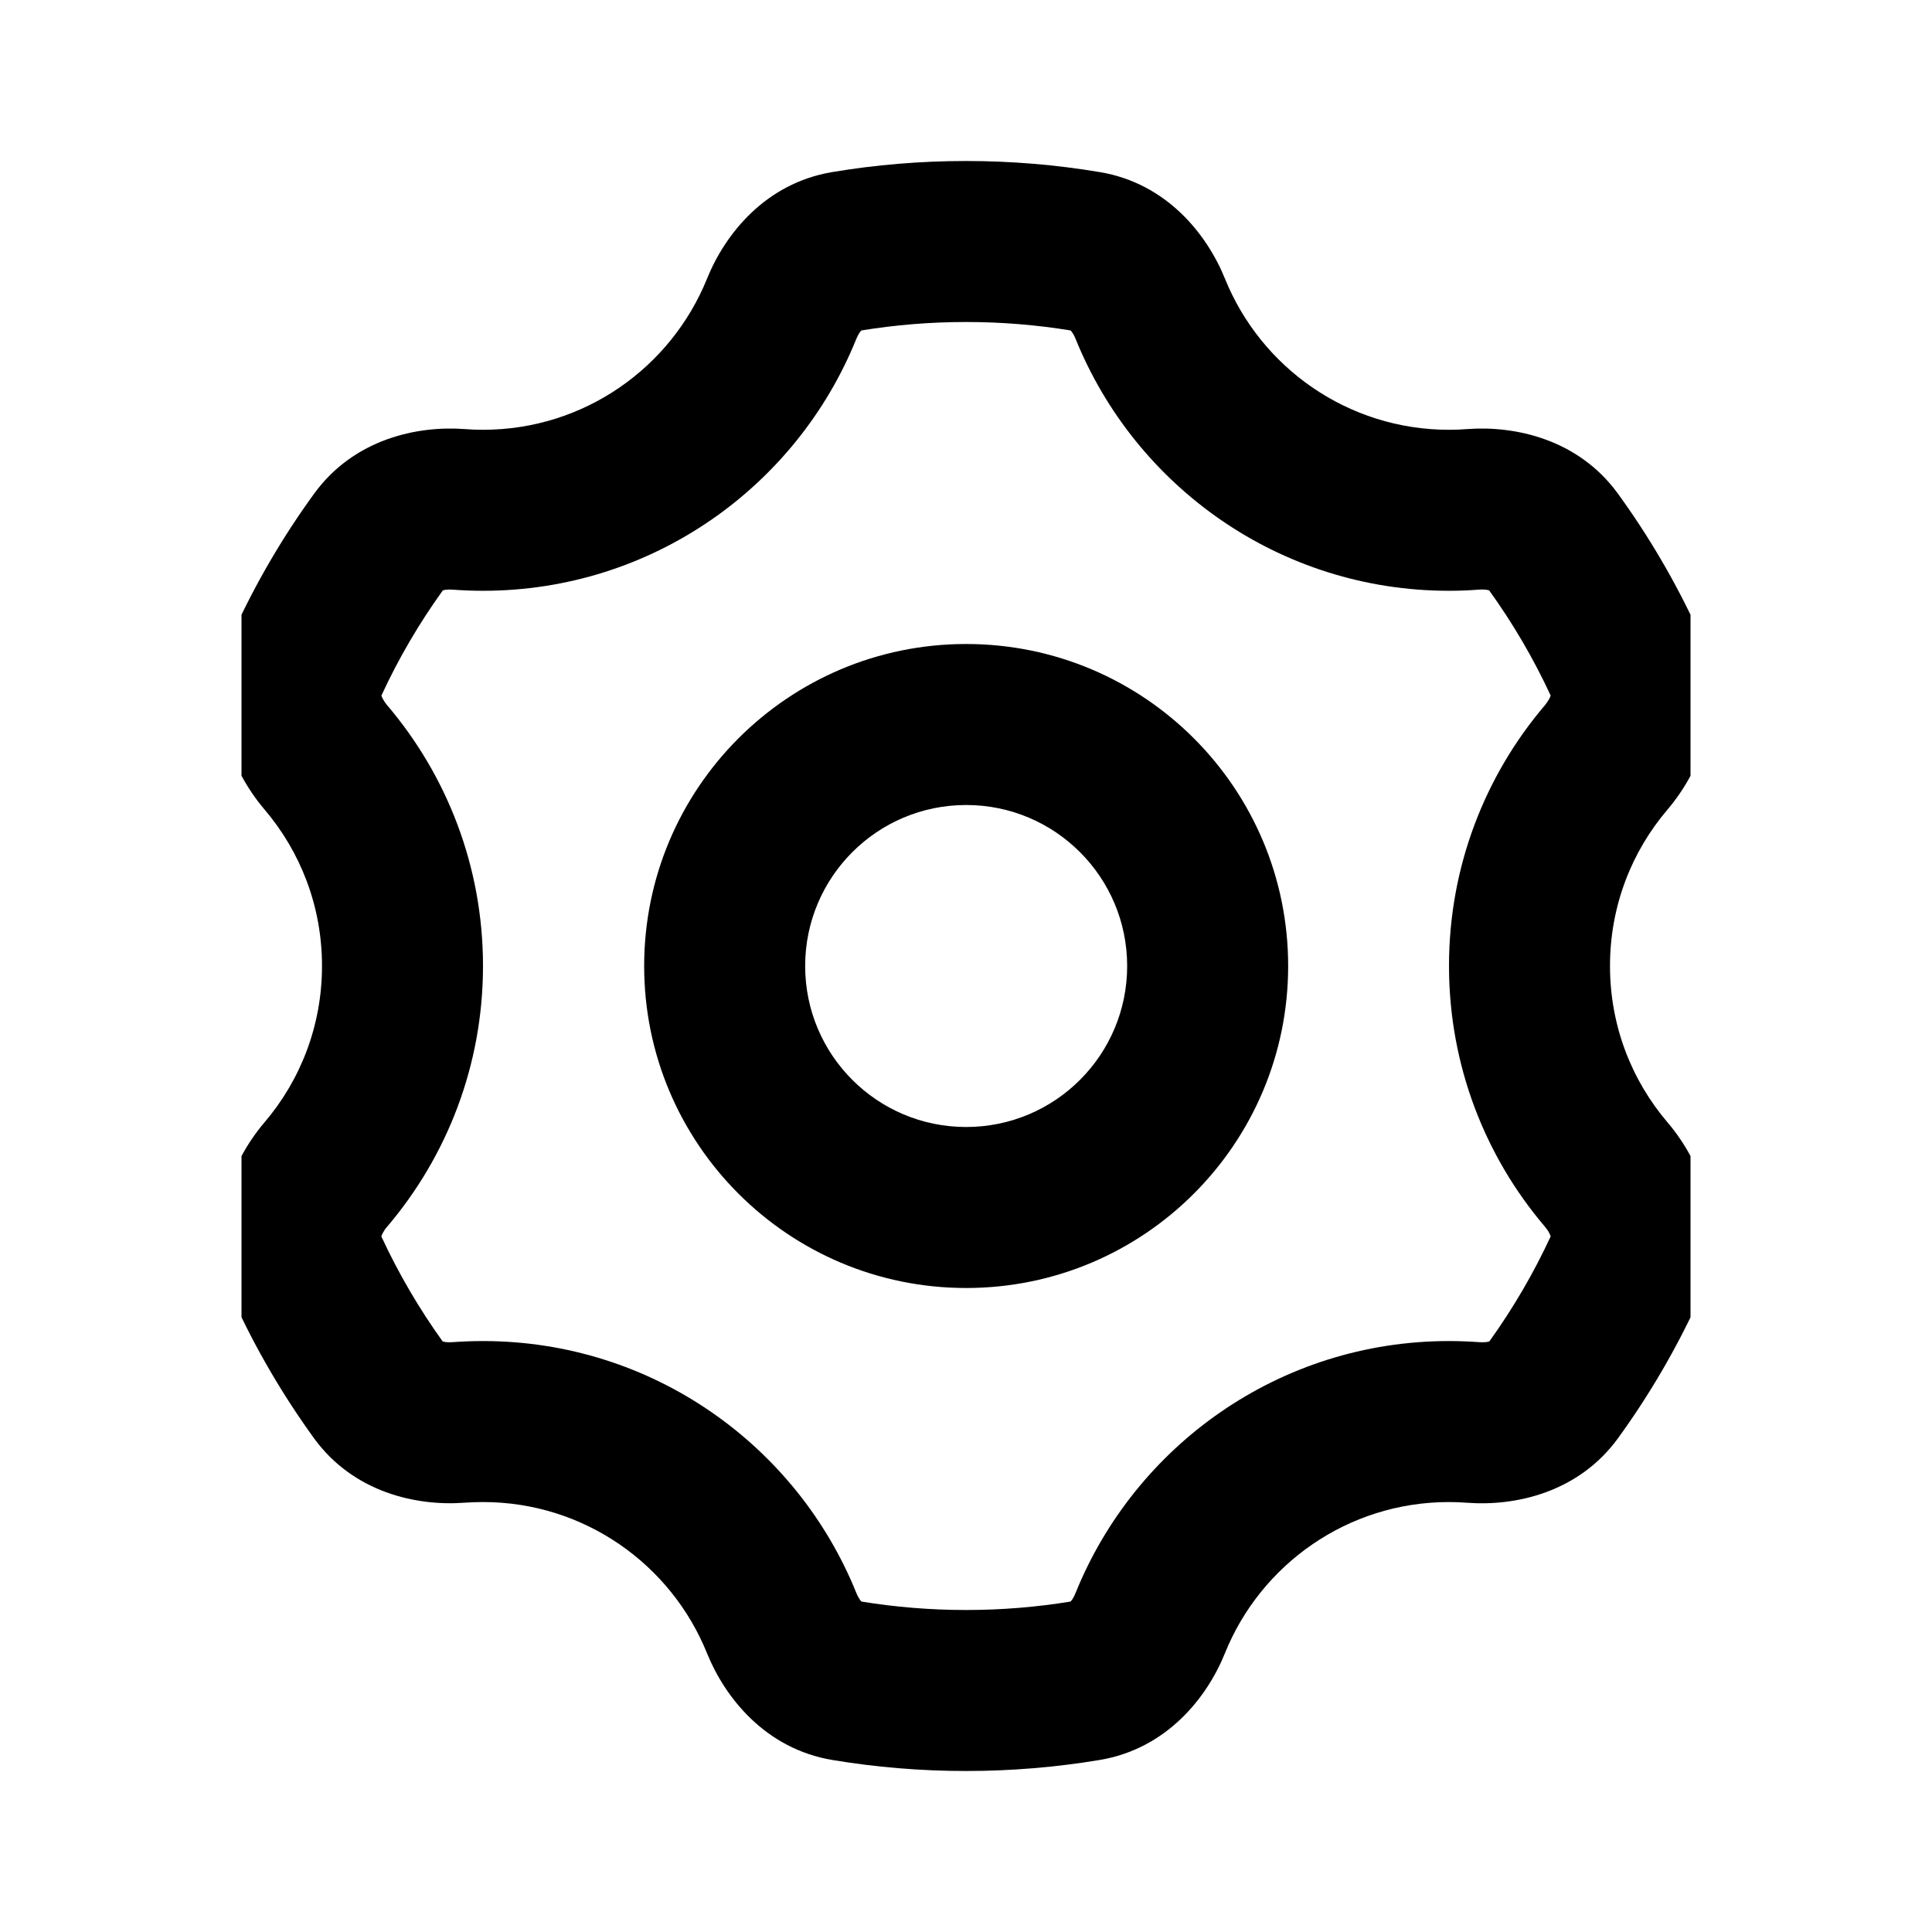 <svg width="100%" height="100%" viewBox="0 0 24 24" fill="none" xmlns="http://www.w3.org/2000/svg">
<g clip-path="url(#clip0_120_76031)">
<path fill-rule="evenodd" clip-rule="evenodd" d="M12.002 8C14.211 8 16.002 9.791 16.002 12C16.002 14.209 14.211 16 12.002 16C9.793 16 8.002 14.209 8.002 12C8.002 9.791 9.793 8 12.002 8ZM14.002 12C14.002 10.896 13.107 10 12.002 10C10.897 10 10.002 10.896 10.002 12C10.002 13.105 10.897 14 12.002 14C13.107 14 14.002 13.105 14.002 12Z" fill="currentColor"/>
<path fill-rule="evenodd" clip-rule="evenodd" d="M12 2C11.434 2 10.878 2.047 10.336 2.138C9.506 2.277 9.005 2.911 8.783 3.462C8.337 4.564 7.258 5.339 6 5.339C5.923 5.339 5.847 5.336 5.772 5.33C5.18 5.286 4.394 5.455 3.902 6.133C3.515 6.665 3.18 7.237 2.903 7.842C2.51 8.702 2.859 9.555 3.286 10.056C3.732 10.58 4 11.257 4 11.999C4 12.742 3.732 13.419 3.285 13.943C2.859 14.444 2.509 15.297 2.903 16.157C3.179 16.761 3.514 17.332 3.899 17.864C4.391 18.543 5.178 18.712 5.771 18.667C5.846 18.662 5.922 18.659 6 18.659C7.258 18.659 8.338 19.434 8.783 20.538C9.006 21.088 9.507 21.723 10.338 21.863C10.879 21.953 11.434 22 12 22C12.565 22 13.12 21.953 13.661 21.863C14.492 21.724 14.994 21.089 15.216 20.538C15.661 19.434 16.741 18.659 18 18.659C18.077 18.659 18.154 18.662 18.229 18.668C18.822 18.712 19.609 18.543 20.101 17.864C20.487 17.332 20.821 16.761 21.098 16.157C21.491 15.297 21.142 14.444 20.715 13.943C20.268 13.419 20 12.742 20 11.999C20 11.257 20.268 10.58 20.715 10.056C21.141 9.555 21.491 8.702 21.097 7.842C20.82 7.237 20.485 6.665 20.099 6.133C19.607 5.455 18.82 5.286 18.228 5.33C18.153 5.336 18.077 5.339 18 5.339C16.742 5.339 15.662 4.564 15.217 3.462C14.994 2.911 14.493 2.277 13.663 2.138C13.121 2.047 12.566 2 12 2ZM10.675 4.137C10.685 4.122 10.693 4.112 10.7 4.105C11.122 4.036 11.557 4 12 4C12.443 4 12.877 4.036 13.3 4.105C13.306 4.112 13.314 4.122 13.324 4.137C13.337 4.156 13.351 4.182 13.362 4.211C14.103 6.043 15.899 7.339 18 7.339C18.127 7.339 18.253 7.334 18.378 7.324C18.409 7.322 18.437 7.323 18.46 7.326C18.477 7.328 18.49 7.331 18.499 7.334C18.793 7.742 19.049 8.179 19.263 8.64C19.259 8.65 19.254 8.664 19.245 8.682C19.232 8.706 19.214 8.733 19.192 8.76C18.449 9.632 18 10.764 18 11.999C18 13.234 18.449 14.367 19.192 15.239C19.215 15.266 19.233 15.293 19.245 15.317C19.254 15.335 19.26 15.349 19.263 15.359C19.05 15.819 18.794 16.256 18.501 16.664C18.492 16.666 18.479 16.669 18.462 16.672C18.439 16.674 18.411 16.675 18.379 16.673C18.254 16.664 18.127 16.659 18 16.659C15.898 16.659 14.101 17.956 13.361 19.789C13.349 19.819 13.336 19.844 13.323 19.864C13.313 19.878 13.305 19.889 13.299 19.895C12.877 19.964 12.443 20 12 20C11.557 20 11.123 19.964 10.701 19.895C10.694 19.889 10.686 19.878 10.677 19.864C10.664 19.844 10.65 19.819 10.638 19.789C9.899 17.956 8.102 16.659 6 16.659C5.872 16.659 5.746 16.664 5.621 16.673C5.589 16.675 5.561 16.674 5.538 16.672C5.521 16.669 5.508 16.666 5.499 16.664C5.206 16.256 4.95 15.819 4.737 15.359C4.74 15.349 4.746 15.335 4.755 15.317C4.768 15.293 4.785 15.266 4.808 15.24C5.551 14.367 6 13.235 6 11.999C6 10.764 5.551 9.632 4.809 8.76C4.786 8.733 4.768 8.706 4.756 8.682C4.746 8.664 4.741 8.65 4.738 8.64C4.951 8.179 5.207 7.742 5.501 7.334C5.51 7.331 5.523 7.328 5.54 7.326C5.563 7.323 5.591 7.322 5.623 7.325C5.747 7.334 5.873 7.339 6 7.339C8.101 7.339 9.897 6.043 10.637 4.211C10.649 4.182 10.662 4.157 10.675 4.137Z" fill="currentColor"/>
</g>
<defs>
<clipPath id="clip0_120_76031">
<rect width="18" height="20" fill="currentColor" transform="translate(3 2)"/>
</clipPath>
</defs>
</svg>
